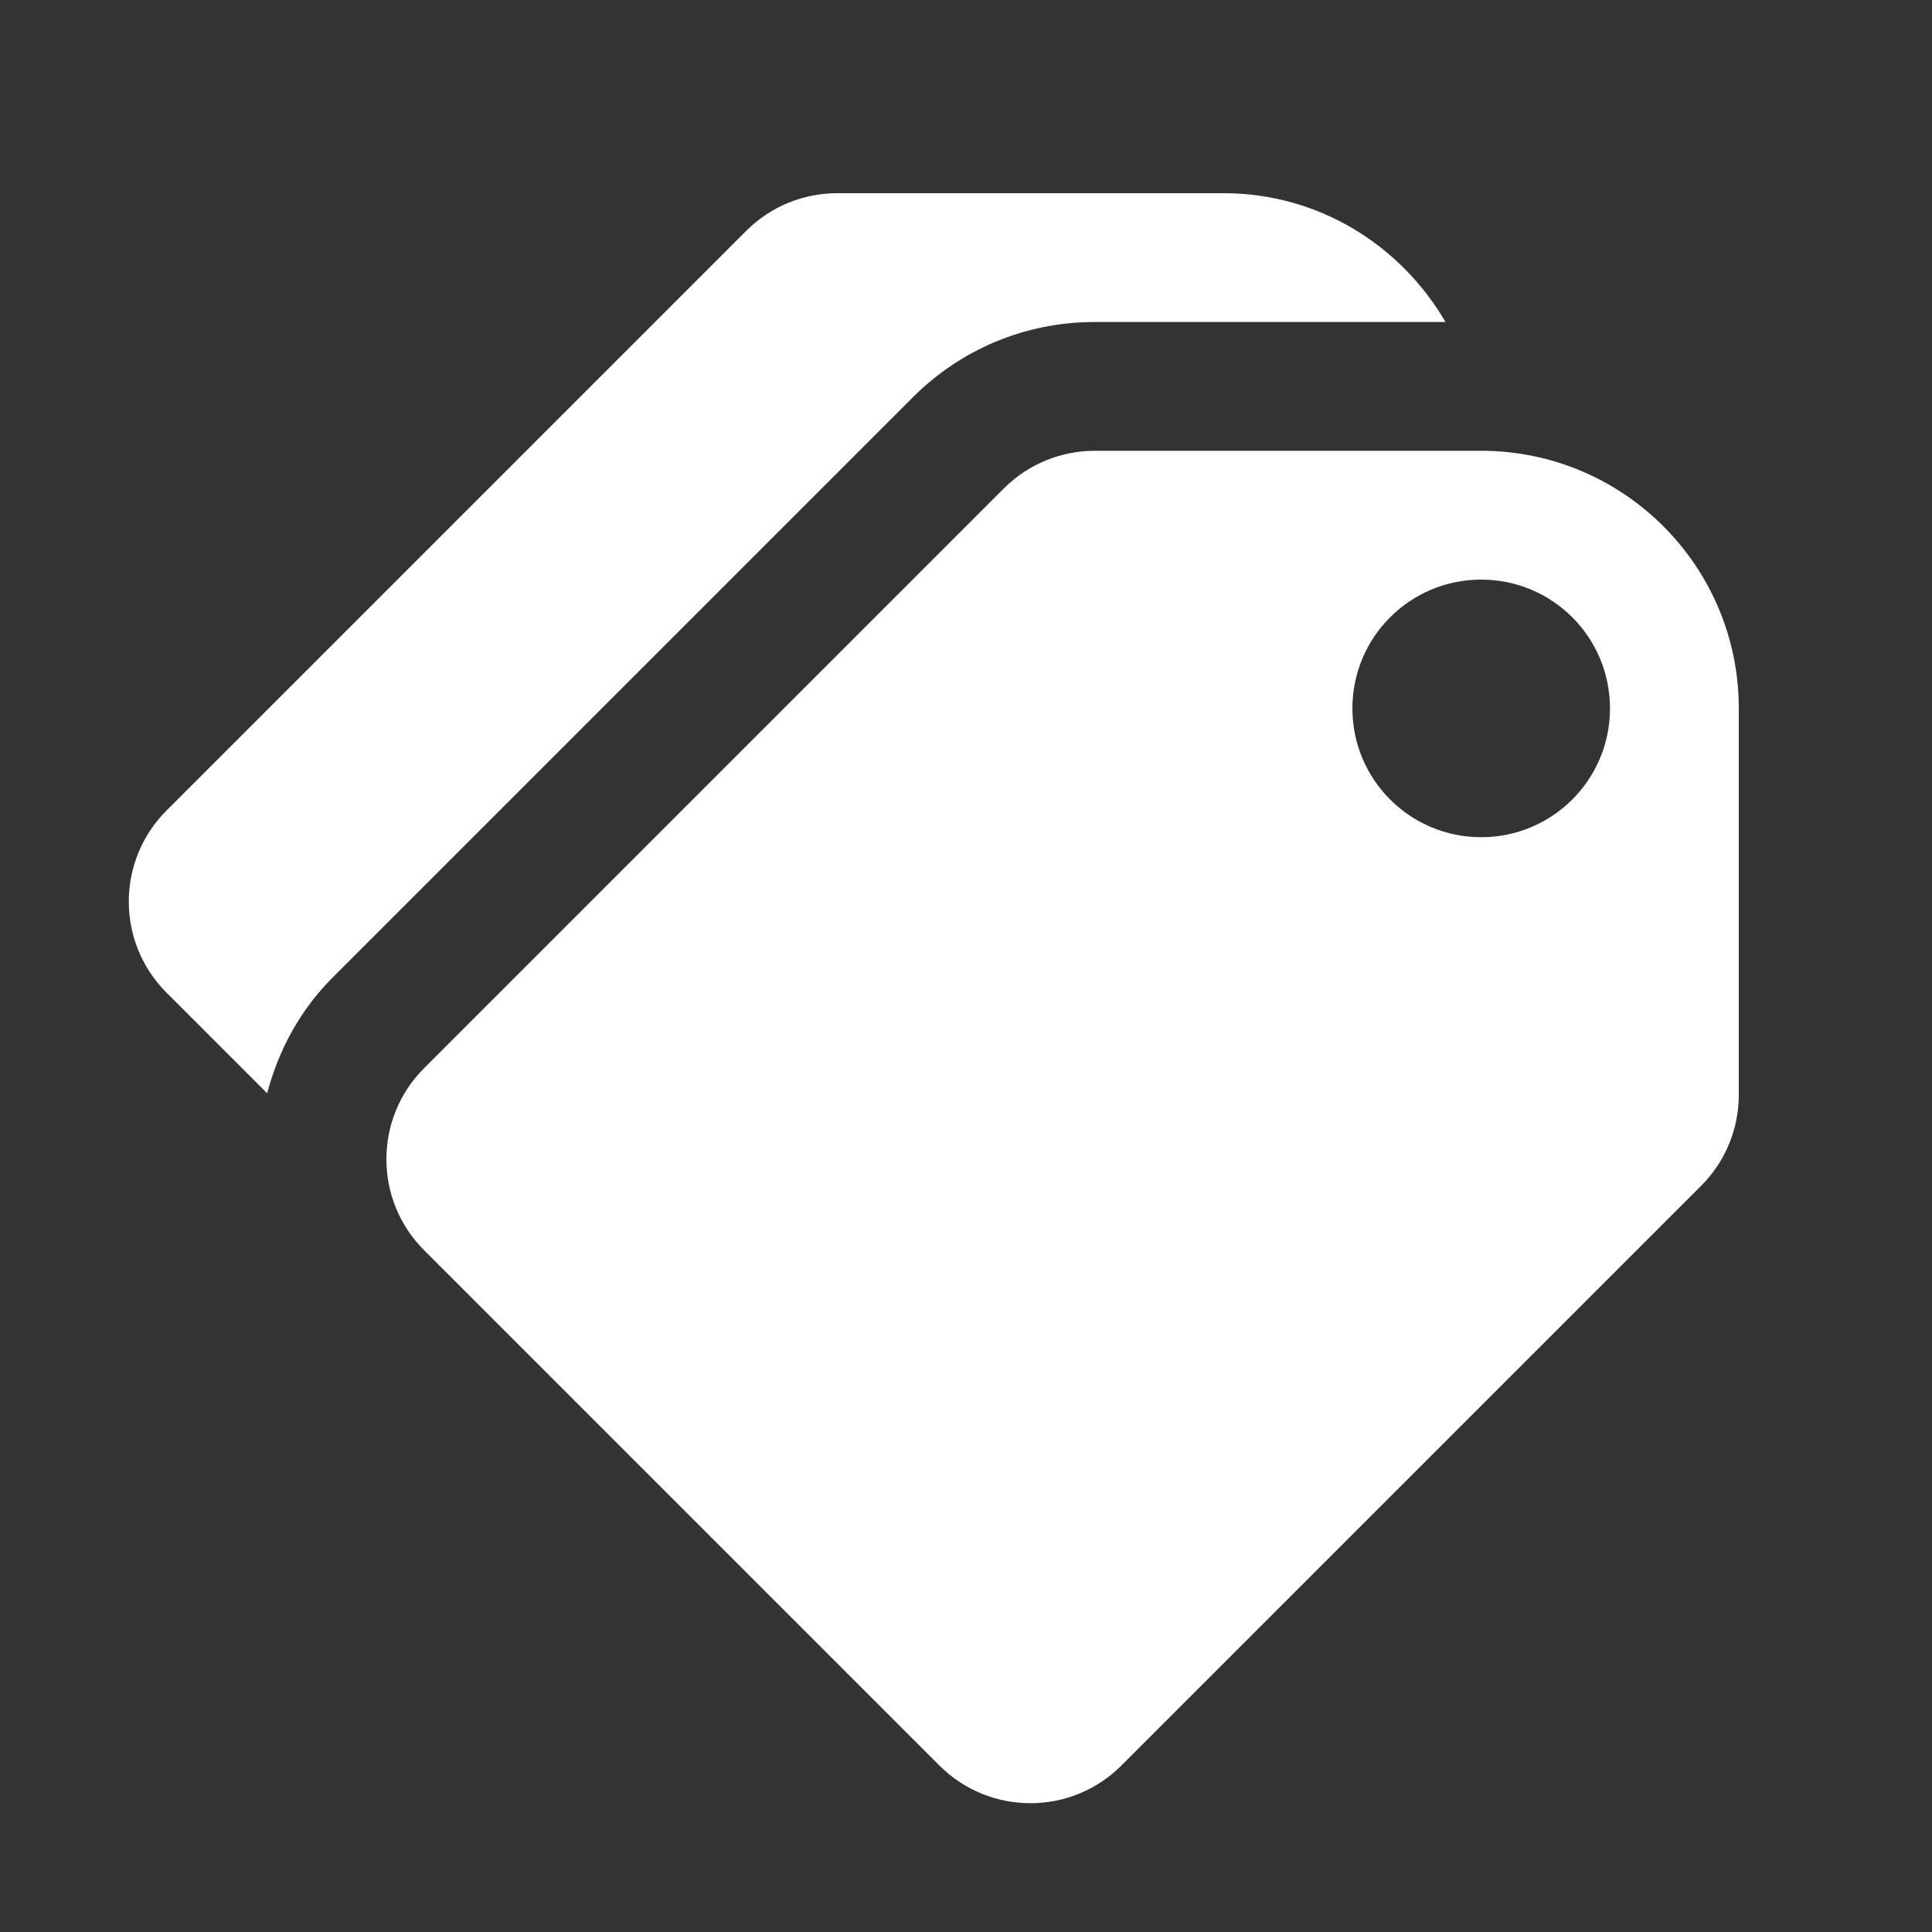 <?xml version="1.0" encoding="UTF-8"?>
<svg xmlns="http://www.w3.org/2000/svg" xmlns:xlink="http://www.w3.org/1999/xlink" viewBox="0 0 60 60" width="60px" height="60px">
<rect x="0" y="0" width="60" height="60" fill="#333333" stroke="none"/>
<g id="surface214030974">
<path style=" stroke:none;fill-rule:nonzero;fill:rgb(100%,100%,100%);fill-opacity:1;" d="M 26 6 C 24.977 6 23.953 6.391 23.172 7.172 L 5.172 25.172 C 3.609 26.734 3.609 29.266 5.172 30.828 L 8.297 33.953 C 8.652 32.602 9.328 31.355 10.344 30.344 L 28.344 12.344 C 29.855 10.832 31.863 10 34 10 L 44.891 10 C 43.504 7.617 40.953 6 38 6 Z M 34 14 C 32.977 14 31.953 14.391 31.172 15.172 L 13.172 33.172 C 11.609 34.734 11.609 37.266 13.172 38.828 L 29.172 54.828 C 30.734 56.391 33.266 56.391 34.828 54.828 L 52.828 36.828 C 53.609 36.047 54 35.023 54 34 L 54 22 C 54 17.582 50.418 14 46 14 Z M 46 18 C 48.211 18 50 19.789 50 22 C 50 24.211 48.211 26 46 26 C 43.789 26 42 24.211 42 22 C 42 19.789 43.789 18 46 18 Z M 46 18 "/>
</g>
</svg>
